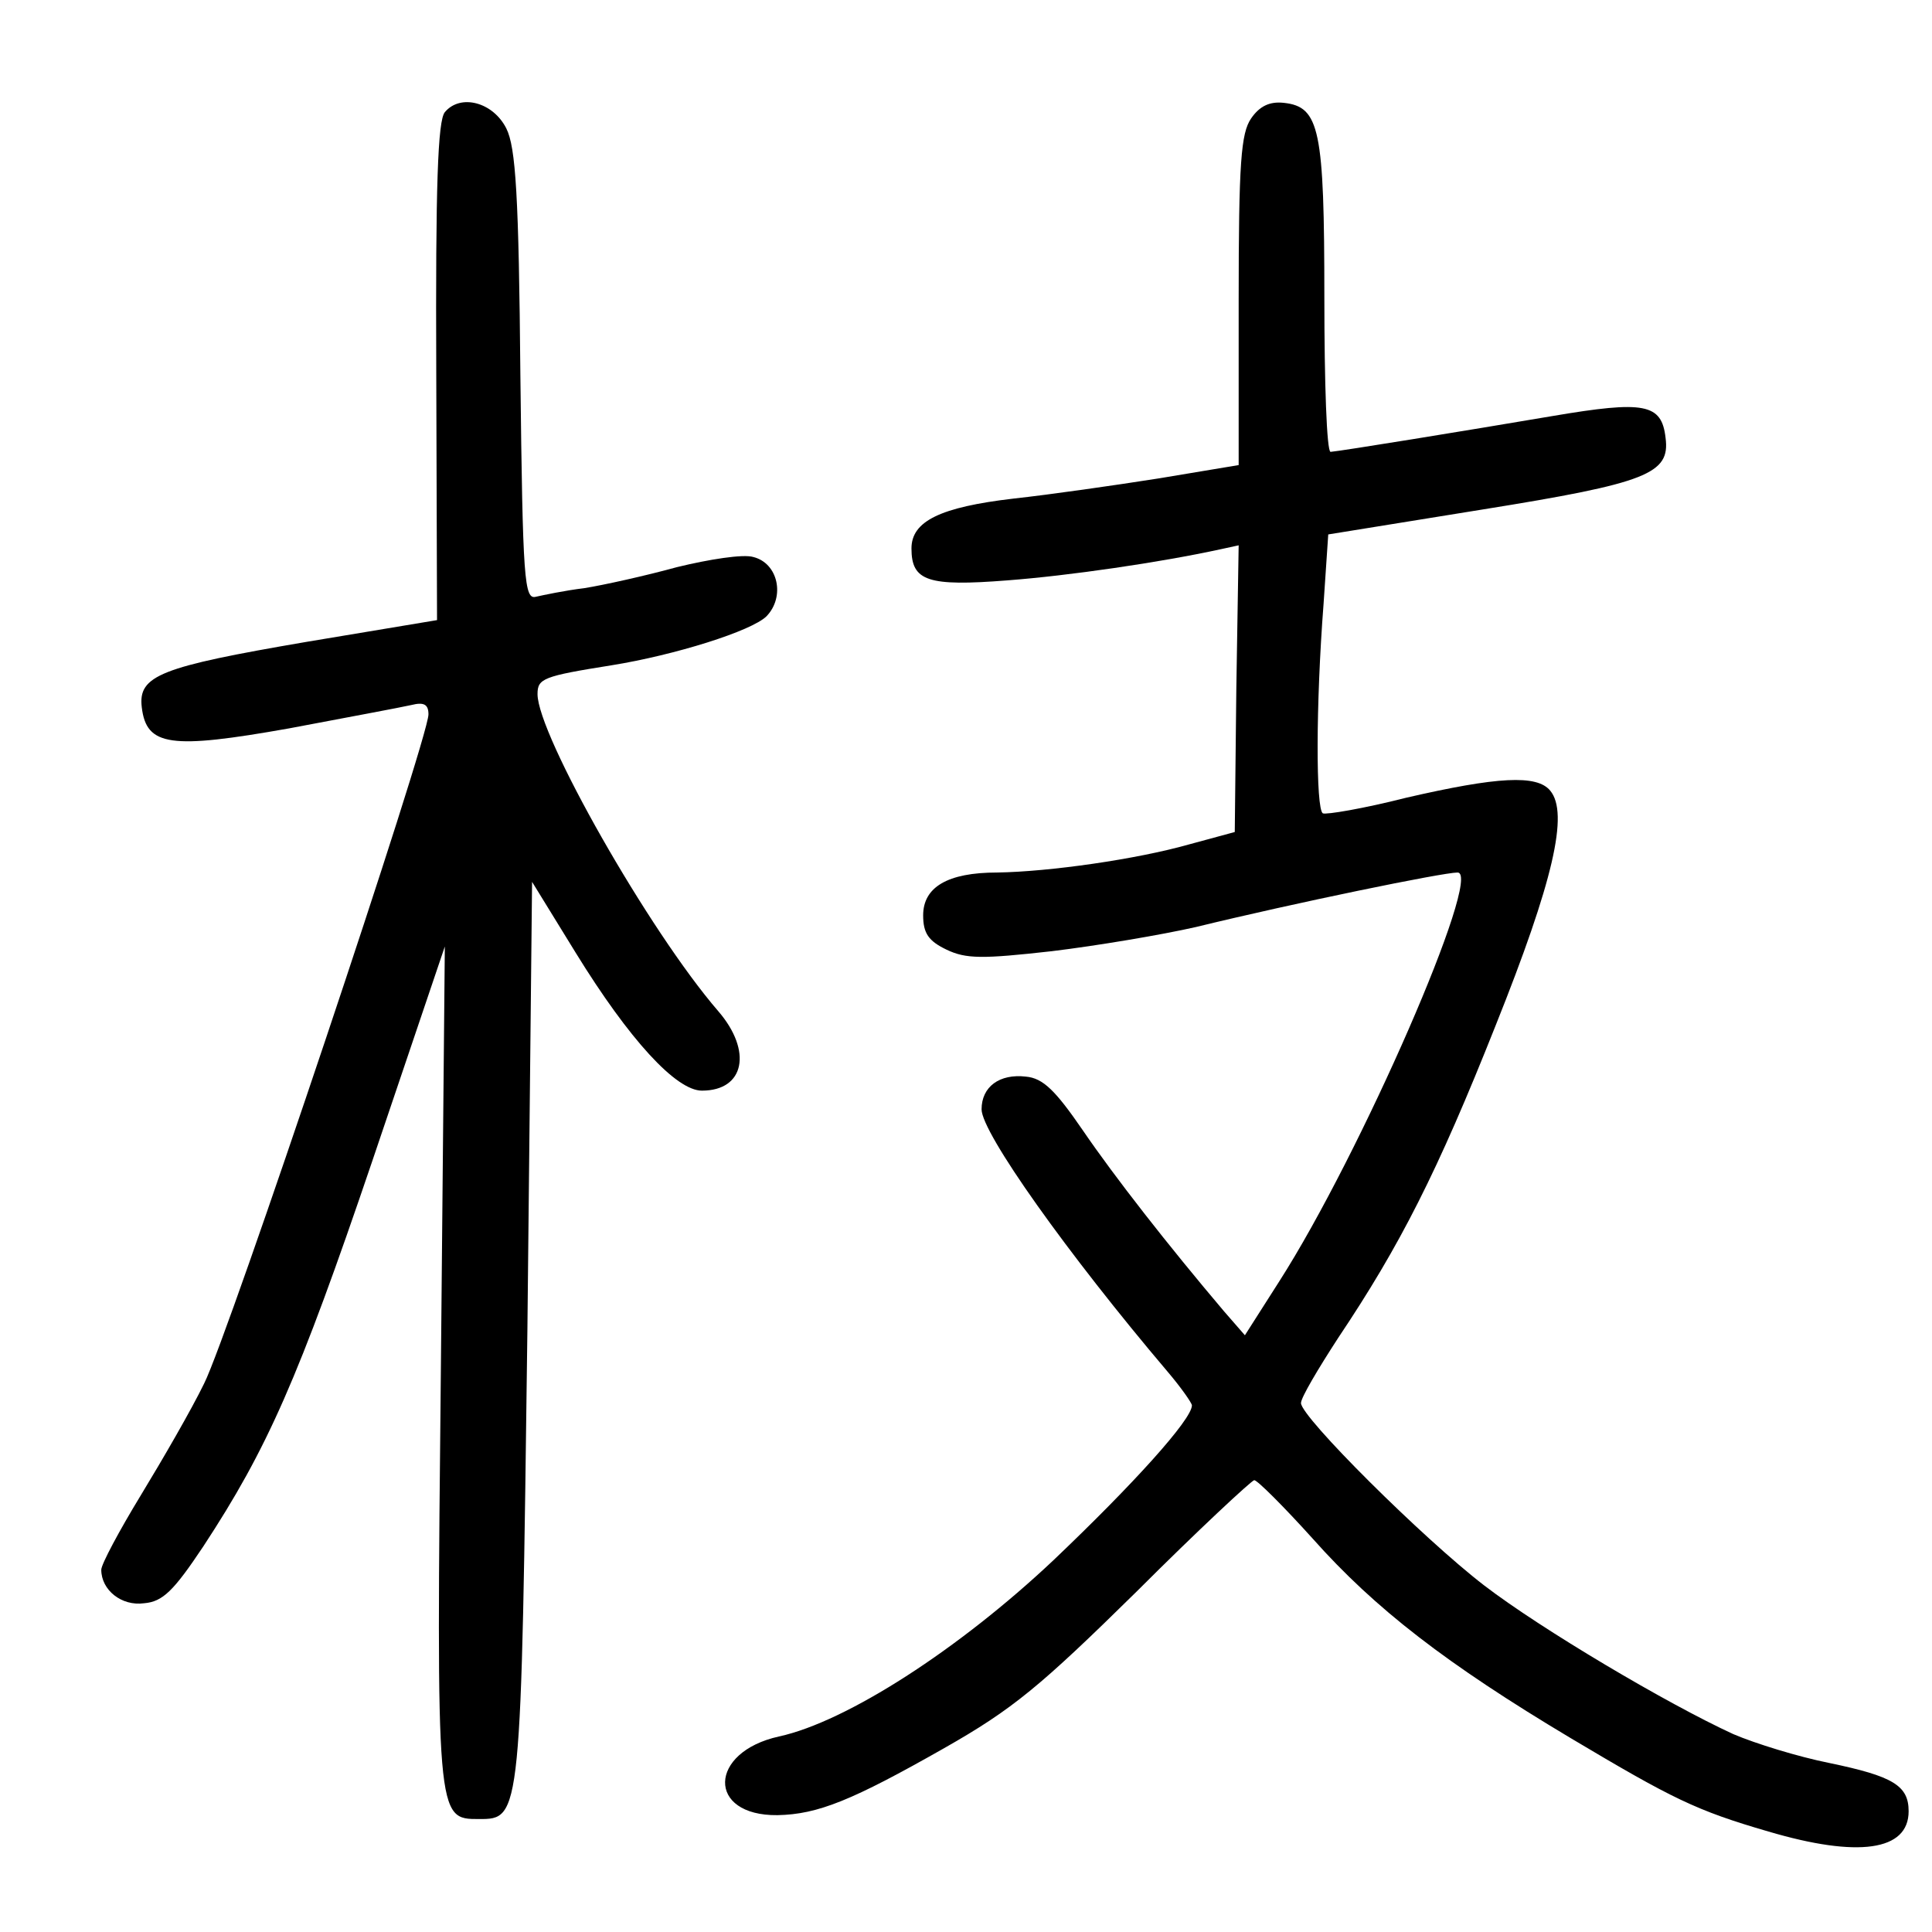 <?xml version="1.0" standalone="no"?>
<!DOCTYPE svg PUBLIC "-//W3C//DTD SVG 20010904//EN"
 "http://www.w3.org/TR/2001/REC-SVG-20010904/DTD/svg10.dtd">
<svg version="1.0" xmlns="http://www.w3.org/2000/svg"
 width="248pt" height="248pt" viewBox="0 0 248 248"
 preserveAspectRatio="xMidYMid meet">
<g transform="translate(0,248) scale(0.1,-0.1)"
fill="#000000" stroke="none">
<path d="M571 2336 c-9 -11 -12 -93 -11 -333 l1 -319 -168 -28 c-187 -32 -216
-43 -211 -84 6 -50 37 -54 189 -27 74 14 144 27 157 30 16 4 22 1 22 -12 0
-31 -257 -798 -288 -859 -16 -33 -53 -97 -81 -143 -28 -46 -51 -89 -51 -96 0
-26 26 -47 55 -43 24 2 38 16 76 73 82 125 122 215 217 495 l93 275 -5 -535
c-6 -587 -6 -585 49 -585 54 0 54 0 62 628 l6 575 56 -91 c69 -112 129 -177
162 -177 55 0 65 51 21 102 -89 103 -232 355 -232 407 0 20 7 23 95 37 81 13
180 44 199 63 24 25 15 68 -17 76 -13 4 -57 -3 -98 -13 -40 -11 -94 -23 -119
-27 -25 -3 -53 -9 -62 -11 -15 -4 -17 20 -20 283 -2 232 -6 294 -18 318 -17
34 -59 45 -79 21z"/>
<path d="M1606 2328 c-13 -19 -16 -56 -16 -234 l0 -211 -102 -17 c-57 -9 -141
-21 -187 -26 -94 -11 -131 -29 -131 -64 0 -42 21 -49 123 -41 79 6 196 23 274
40 l23 5 -3 -184 -2 -184 -59 -16 c-67 -19 -179 -35 -246 -36 -64 0 -95 -19
-95 -55 0 -23 7 -33 30 -44 25 -12 46 -12 135 -2 58 7 141 21 185 31 127 31
317 70 336 70 33 0 -124 -361 -229 -525 l-44 -69 -27 31 c-72 85 -140 172
-181 232 -35 51 -51 67 -73 69 -34 4 -57 -13 -57 -42 0 -30 110 -185 239 -337
17 -20 31 -40 31 -43 0 -18 -75 -101 -178 -199 -121 -114 -265 -207 -352 -226
-91 -20 -93 -102 -2 -101 52 1 96 19 214 86 88 50 123 79 247 201 79 79 148
143 151 143 4 0 38 -34 75 -75 80 -90 172 -161 331 -256 131 -78 161 -93 254
-120 115 -34 180 -25 180 26 0 33 -20 45 -102 62 -40 8 -95 25 -123 37 -85 39
-247 135 -320 191 -78 60 -235 216 -235 234 0 7 22 44 48 84 79 118 127 212
202 401 74 185 94 272 70 301 -17 21 -68 18 -185 -9 -55 -14 -103 -22 -107
-20 -9 6 -9 139 1 269 l6 89 198 32 c212 34 241 46 235 92 -5 44 -27 48 -145
28 -112 -19 -272 -45 -285 -46 -5 0 -8 89 -8 198 0 216 -6 245 -52 250 -18 2
-31 -4 -42 -20z"/>
</g>
</svg>
